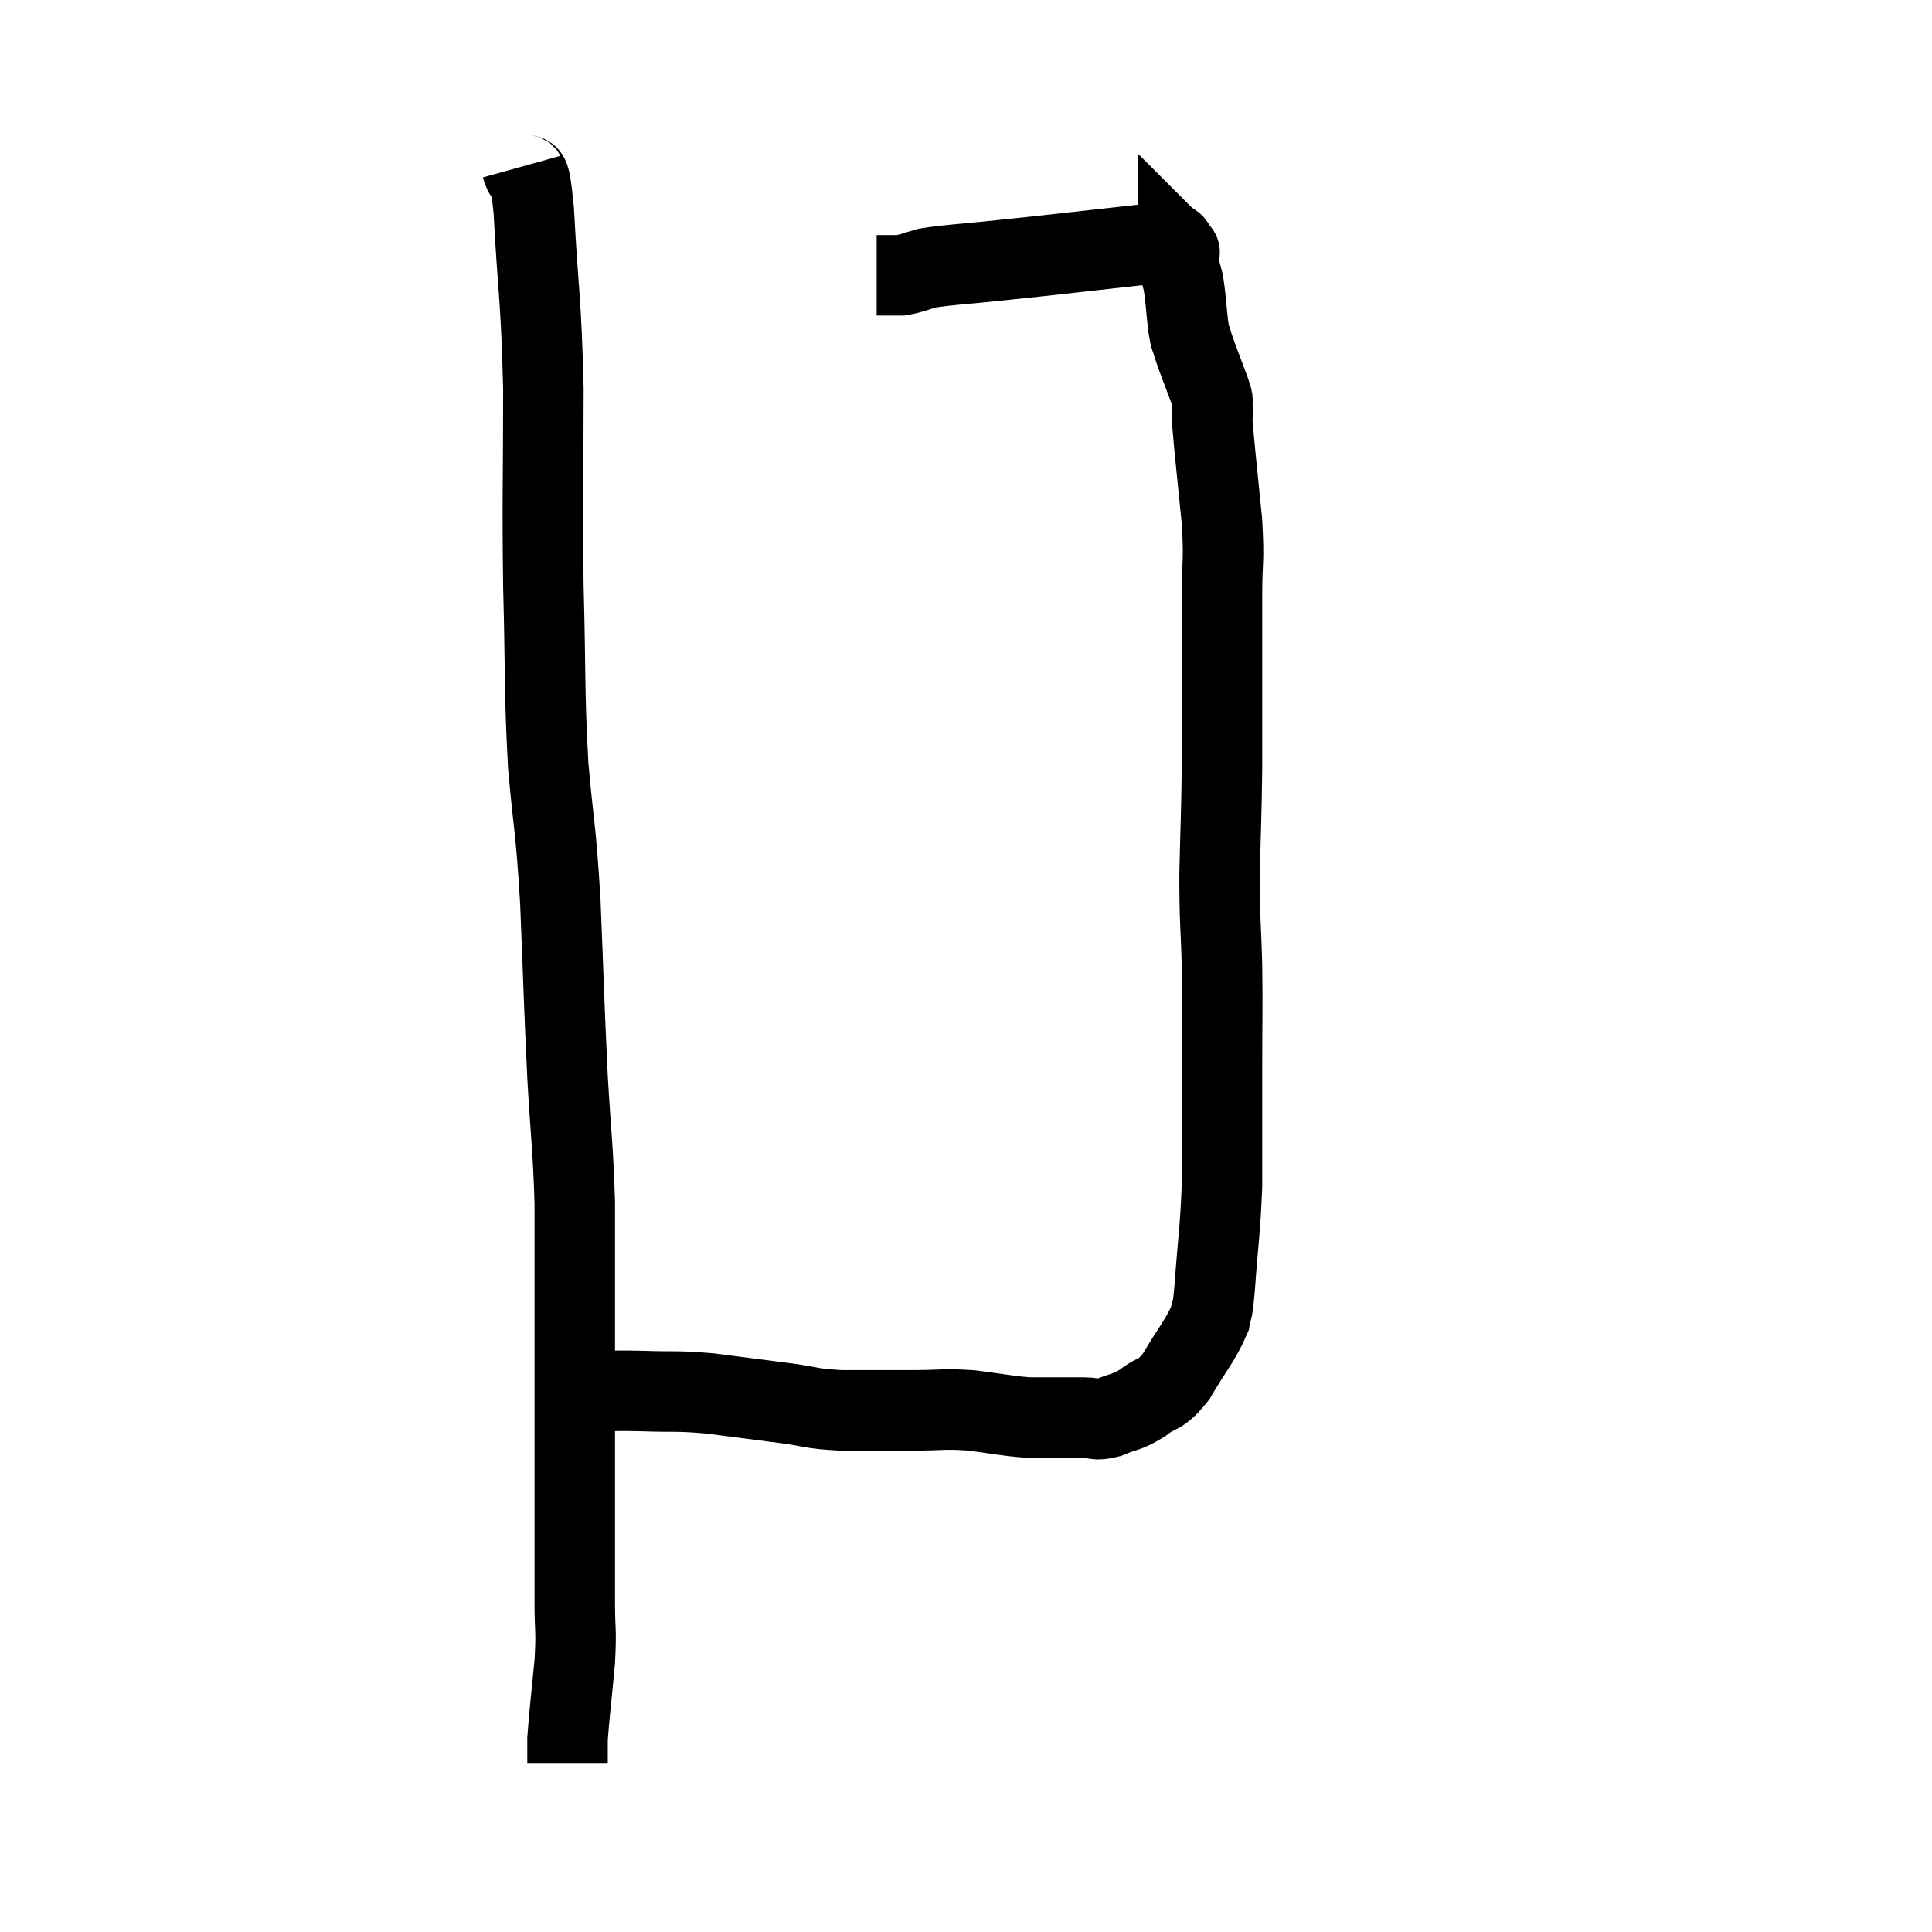 <svg width="48" height="48" viewBox="0 0 48 48" xmlns="http://www.w3.org/2000/svg"><path d="M 12.96 4.14 C 13.11 4.68, 13.125 3.84, 13.26 5.22 C 13.38 7.44, 13.44 7.32, 13.5 9.66 C 13.5 12.12, 13.47 12.24, 13.5 14.58 C 13.56 16.8, 13.515 17.07, 13.62 19.02 C 13.77 20.7, 13.8 20.445, 13.92 22.38 C 14.01 24.57, 14.01 24.885, 14.1 26.76 C 14.19 28.32, 14.235 28.455, 14.28 29.88 C 14.28 31.17, 14.28 31.185, 14.28 32.46 C 14.28 33.72, 14.28 33.675, 14.28 34.98 C 14.28 36.33, 14.28 36.465, 14.28 37.68 C 14.28 38.76, 14.28 38.94, 14.28 39.84 C 14.28 40.56, 14.325 40.44, 14.28 41.28 C 14.19 42.24, 14.145 42.57, 14.1 43.2 C 14.1 43.5, 14.1 43.65, 14.1 43.8 C 14.1 43.8, 14.1 43.8, 14.1 43.8 C 14.1 43.8, 14.1 43.8, 14.1 43.8 C 14.1 43.8, 14.1 43.8, 14.1 43.8 C 14.1 43.8, 14.1 43.8, 14.1 43.8 L 14.1 43.8" fill="none" stroke="black" stroke-width="2"></path><path d="M 14.1 34.2 C 14.25 34.29, 14.205 34.29, 14.4 34.38 C 14.64 34.47, 14.49 34.515, 14.88 34.56 C 15.42 34.56, 15.27 34.545, 15.96 34.56 C 16.8 34.59, 16.755 34.545, 17.64 34.62 C 18.57 34.74, 18.69 34.755, 19.5 34.86 C 20.19 34.95, 20.085 34.995, 20.88 35.04 C 21.78 35.04, 21.87 35.04, 22.68 35.04 C 23.4 35.04, 23.4 34.995, 24.12 35.04 C 24.84 35.13, 24.975 35.175, 25.56 35.22 C 26.01 35.22, 26.115 35.22, 26.46 35.22 C 26.7 35.22, 26.67 35.22, 26.94 35.22 C 27.24 35.22, 27.18 35.31, 27.54 35.22 C 27.96 35.04, 27.96 35.115, 28.38 34.86 C 28.8 34.53, 28.8 34.725, 29.22 34.2 C 29.64 33.48, 29.82 33.315, 30.06 32.76 C 30.12 32.37, 30.105 32.805, 30.18 31.98 C 30.27 30.72, 30.315 30.6, 30.36 29.46 C 30.36 28.44, 30.36 28.155, 30.36 27.42 C 30.36 26.97, 30.36 27.375, 30.36 26.52 C 30.36 25.26, 30.375 25.2, 30.36 24 C 30.33 22.86, 30.3 22.95, 30.3 21.72 C 30.33 20.4, 30.345 20.295, 30.36 19.08 C 30.36 17.97, 30.36 17.94, 30.36 16.86 C 30.36 15.81, 30.36 15.735, 30.36 14.76 C 30.36 13.86, 30.42 14.025, 30.36 12.96 C 30.24 11.73, 30.18 11.235, 30.12 10.5 C 30.12 10.26, 30.135 10.215, 30.12 10.02 C 30.09 9.87, 30.18 10.08, 30.06 9.72 C 29.85 9.15, 29.775 8.985, 29.64 8.58 C 29.58 8.34, 29.58 8.49, 29.52 8.1 C 29.46 7.56, 29.46 7.41, 29.4 7.02 C 29.34 6.78, 29.31 6.705, 29.28 6.54 C 29.28 6.45, 29.28 6.435, 29.28 6.36 C 29.28 6.3, 29.28 6.27, 29.28 6.24 C 29.28 6.24, 29.34 6.3, 29.28 6.24 C 29.16 6.12, 29.22 6.045, 29.04 6 C 28.8 6.03, 28.95 6.015, 28.56 6.06 C 28.02 6.12, 28.155 6.105, 27.48 6.18 C 26.67 6.27, 26.55 6.285, 25.86 6.36 C 25.29 6.42, 25.425 6.405, 24.72 6.48 C 23.88 6.57, 23.625 6.57, 23.04 6.66 C 22.71 6.75, 22.65 6.795, 22.38 6.84 C 22.17 6.84, 22.11 6.84, 21.96 6.84 C 21.87 6.84, 21.825 6.84, 21.78 6.84 C 21.78 6.84, 21.78 6.84, 21.78 6.84 L 21.78 6.84" fill="none" stroke="black" stroke-width="2"></path></svg>